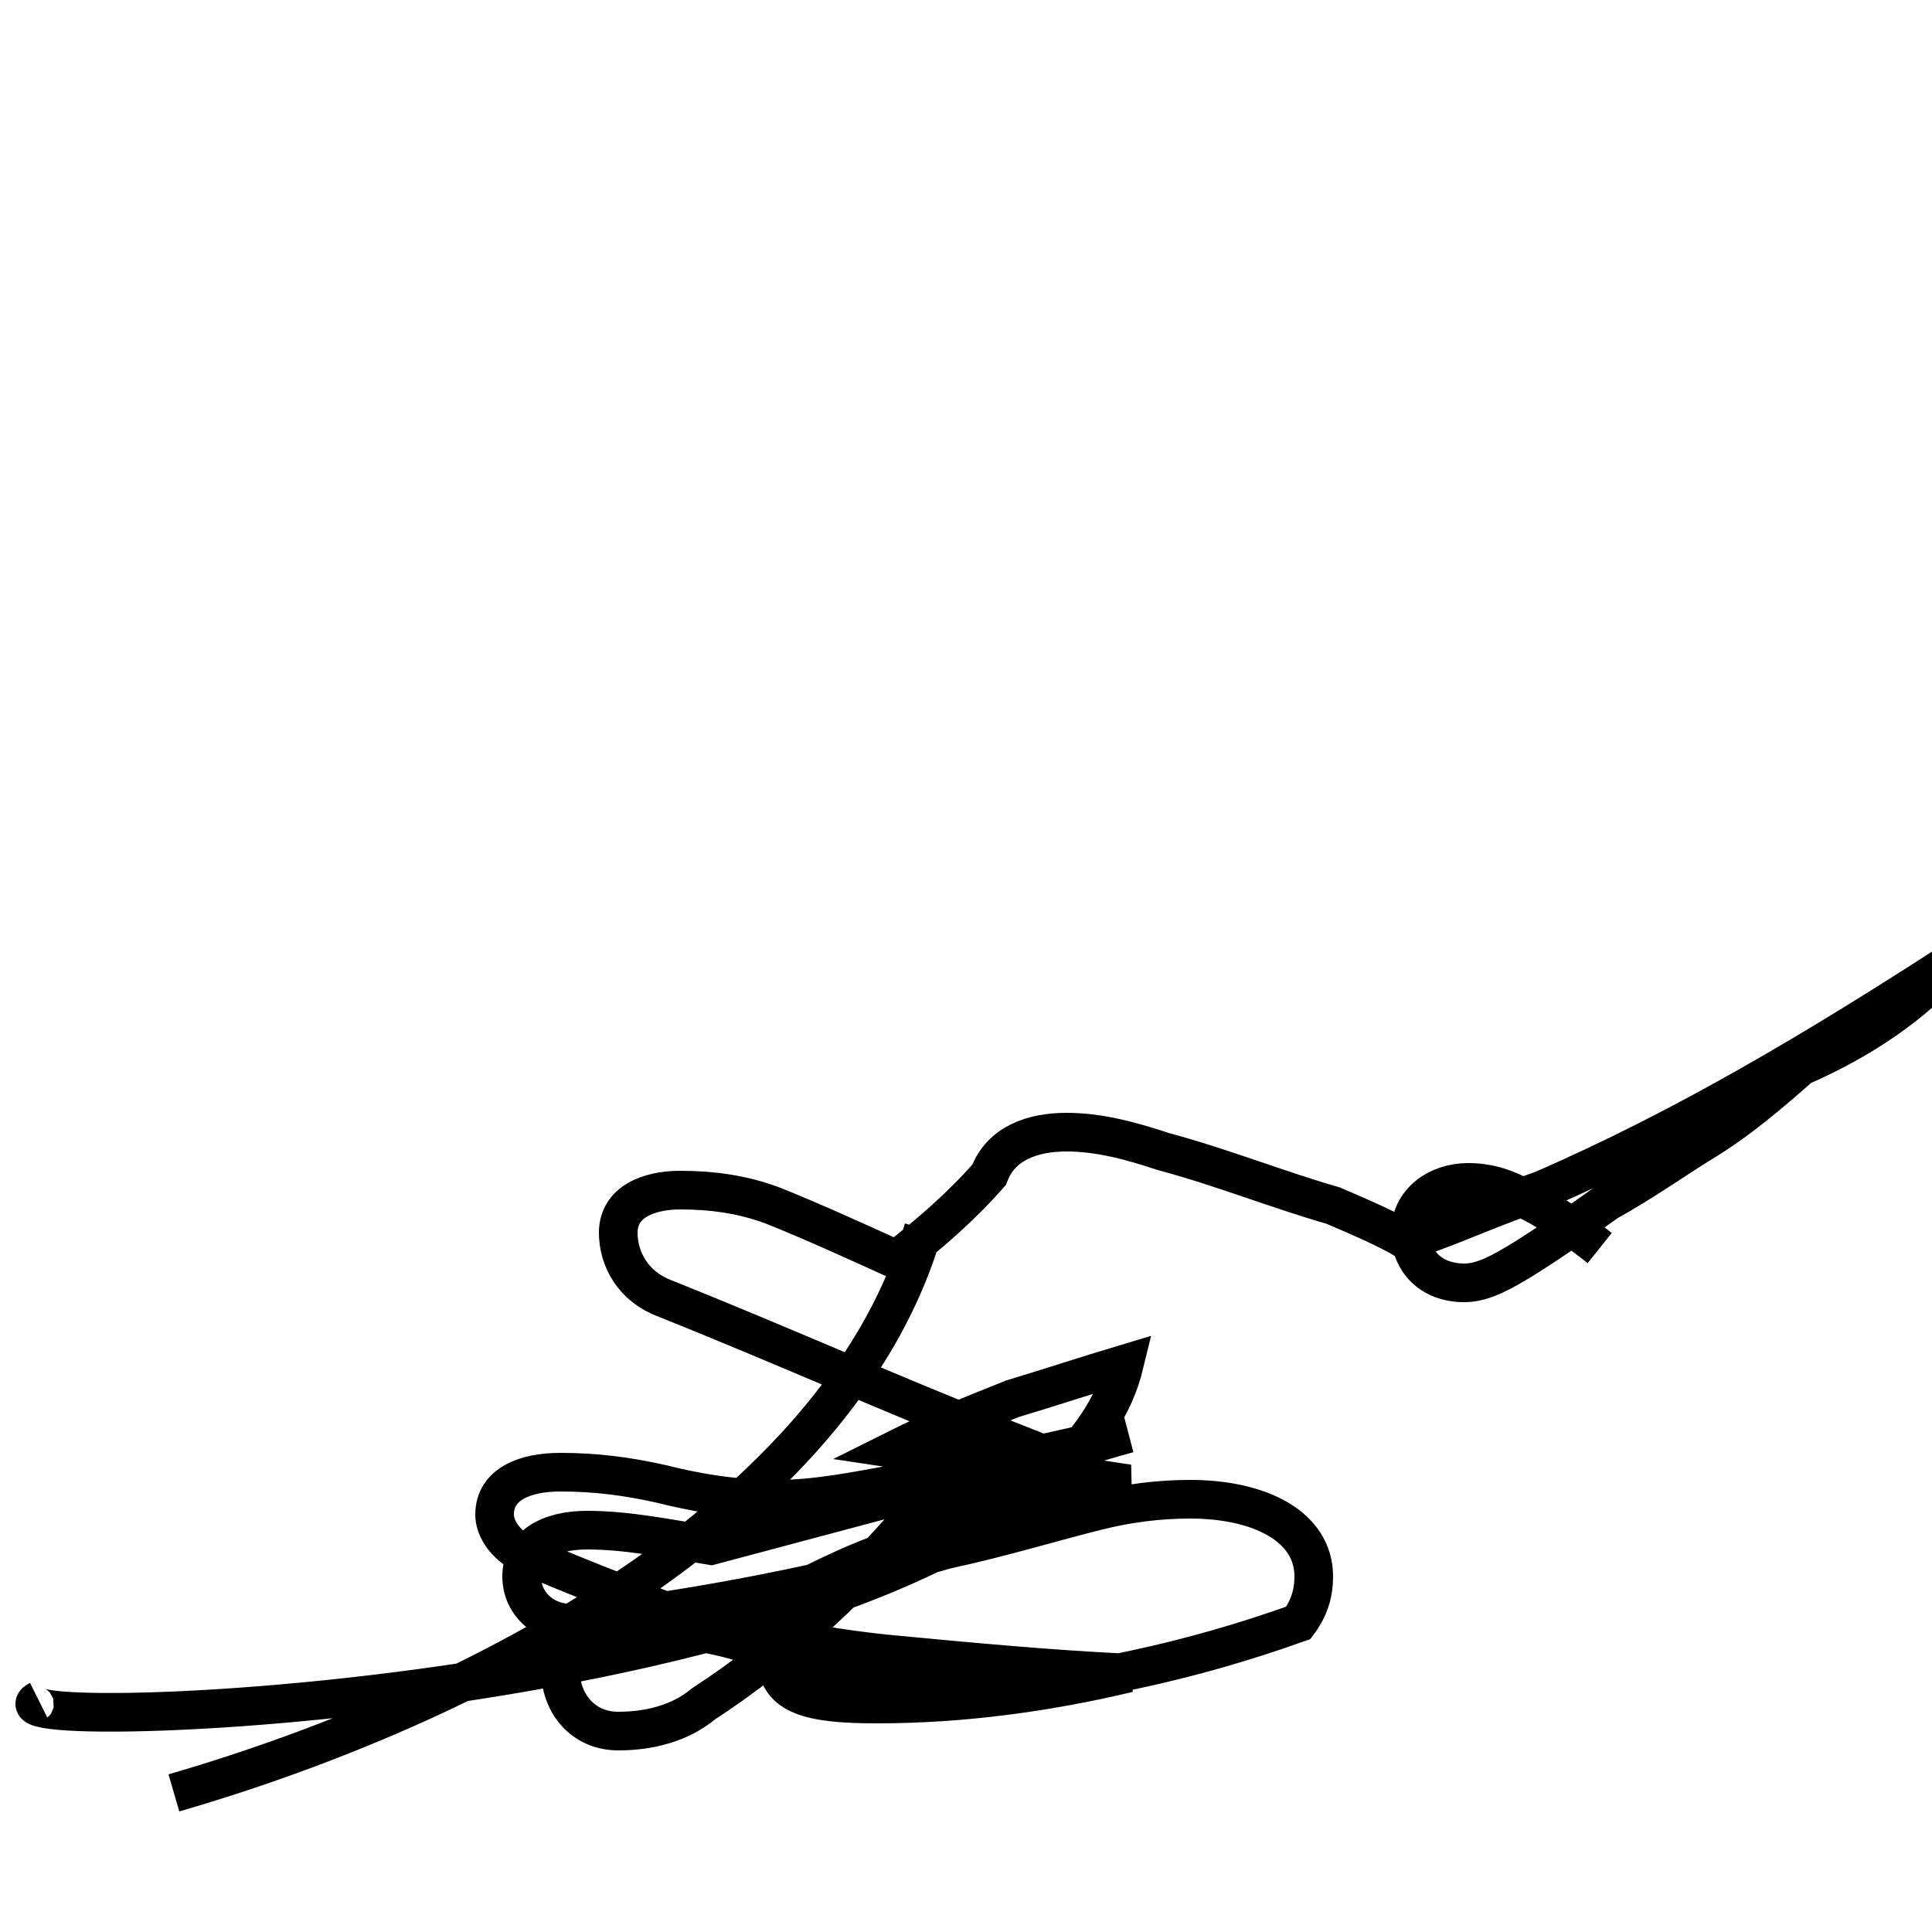 <?xml version='1.0' encoding='utf8'?>
<svg viewBox="0.0 -44.0 50.0 50.0" version="1.1" xmlns="http://www.w3.org/2000/svg">
<rect x="0.0" y="-44.0" width="50.0" height="50.0" fill="#808080" stroke="none"/>
<rect x="-1000" y="-1000" width="2000" height="2000" stroke="white" fill="white"/>
<g style="fill:none; stroke:#000000;  stroke-width:1">
<path d="M 4.5 -2.4 C 13.1 0.1 21.9 5.2 23.9 12.2 M 41.4 11.7 C 40.9 12.1 40.2 12.6 39.6 12.9 C 39.1 13.2 38.6 13.4 38.0 13.4 C 37.2 13.4 36.5 12.9 36.5 12.1 C 36.5 11.4 37.0 10.8 37.9 10.8 C 38.4 10.8 38.9 11.1 39.4 11.4 C 40.2 11.9 40.9 12.4 41.6 12.9 C 42.5 13.4 43.2 13.9 44.0 14.4 C 45.0 15.0 45.8 15.7 46.6 16.4 C 48.2 17.1 49.5 18.0 50.5 19.1 C 47.1 16.9 43.6 14.8 39.9 13.2 C 38.2 12.6 37.2 12.1 36.4 11.9 C 35.9 12.2 35.2 12.5 34.5 12.8 C 33.1 13.2 31.6 13.8 30.1 14.2 C 29.2 14.5 28.4 14.7 27.6 14.7 C 26.7 14.7 25.9 14.4 25.6 13.6 C 24.9 12.8 24.1 12.1 23.2 11.4 C 22.1 11.9 21.0 12.4 20.0 12.8 C 19.2 13.1 18.4 13.2 17.6 13.2 C 16.8 13.2 16.0 12.9 16.0 12.1 C 16.0 11.4 16.4 10.7 17.2 10.4 C 20.2 9.2 23.1 7.9 25.9 6.8 C 24.9 6.2 23.9 5.8 22.9 5.2 C 21.4 4.8 19.9 4.4 18.4 4.0 C 17.2 4.2 16.2 4.4 15.2 4.4 C 14.2 4.4 13.5 4.0 13.5 3.2 C 13.5 2.5 14.1 1.9 15.0 2.0 C 18.2 2.4 21.4 3.0 24.5 3.9 C 25.9 4.2 27.2 4.6 28.4 4.9 C 29.2 5.1 30.0 5.2 30.8 5.2 C 32.6 5.2 34.0 4.5 34.0 3.2 C 34.0 2.8 33.9 2.4 33.6 2.0 C 32.2 1.5 30.8 1.1 29.4 0.8 C 28.0 0.5 26.6 0.2 25.2 0.2 C 23.9 0.2 22.9 0.4 22.1 0.7 C 21.1 1.0 20.2 1.2 19.2 1.5 C 18.2 1.8 17.2 1.9 16.2 1.9 C 15.2 1.9 14.5 1.5 14.5 0.8 C 14.5 -0.1 15.1 -0.8 16.0 -0.8 C 16.8 -0.8 17.6 -0.6 18.2 -0.1 C 20.2 1.2 21.9 2.8 23.4 4.5 C 24.2 5.0 24.9 5.4 25.7 5.8 C 26.9 6.2 28.1 6.6 29.2 6.9 C 27.2 6.4 25.2 6.0 23.2 5.6 C 22.1 5.4 21.1 5.2 20.1 5.2 C 18.9 5.2 17.9 5.4 17.1 5.6 C 16.2 5.8 15.4 5.9 14.5 5.9 C 13.6 5.9 12.8 5.6 12.8 4.8 C 12.8 4.5 13.0 4.1 13.5 3.8 C 14.9 3.2 16.2 2.7 17.5 2.2 C 19.2 1.8 21.0 1.4 22.9 1.2 C 25.0 1.0 27.1 0.8 29.2 0.7 C 27.1 0.2 24.9 -0.1 22.7 -0.1 C 21.0 -0.1 20.1 0.1 20.1 1.1 C 20.1 1.7 20.2 2.2 20.6 2.8 C 21.4 3.2 22.2 3.6 23.1 3.9 C 24.1 4.2 25.1 4.5 26.1 4.8 C 27.2 5.1 28.2 5.4 29.2 5.6 C 27.2 5.9 25.2 6.2 23.2 6.5 C 24.2 7.0 25.2 7.4 26.2 7.8 C 27.2 8.1 28.1 8.4 29.1 8.7 C 27. -  -1-1 1  - - - -0-0 -1 " transform="scale(1, -1)" />
</g>
</svg>
